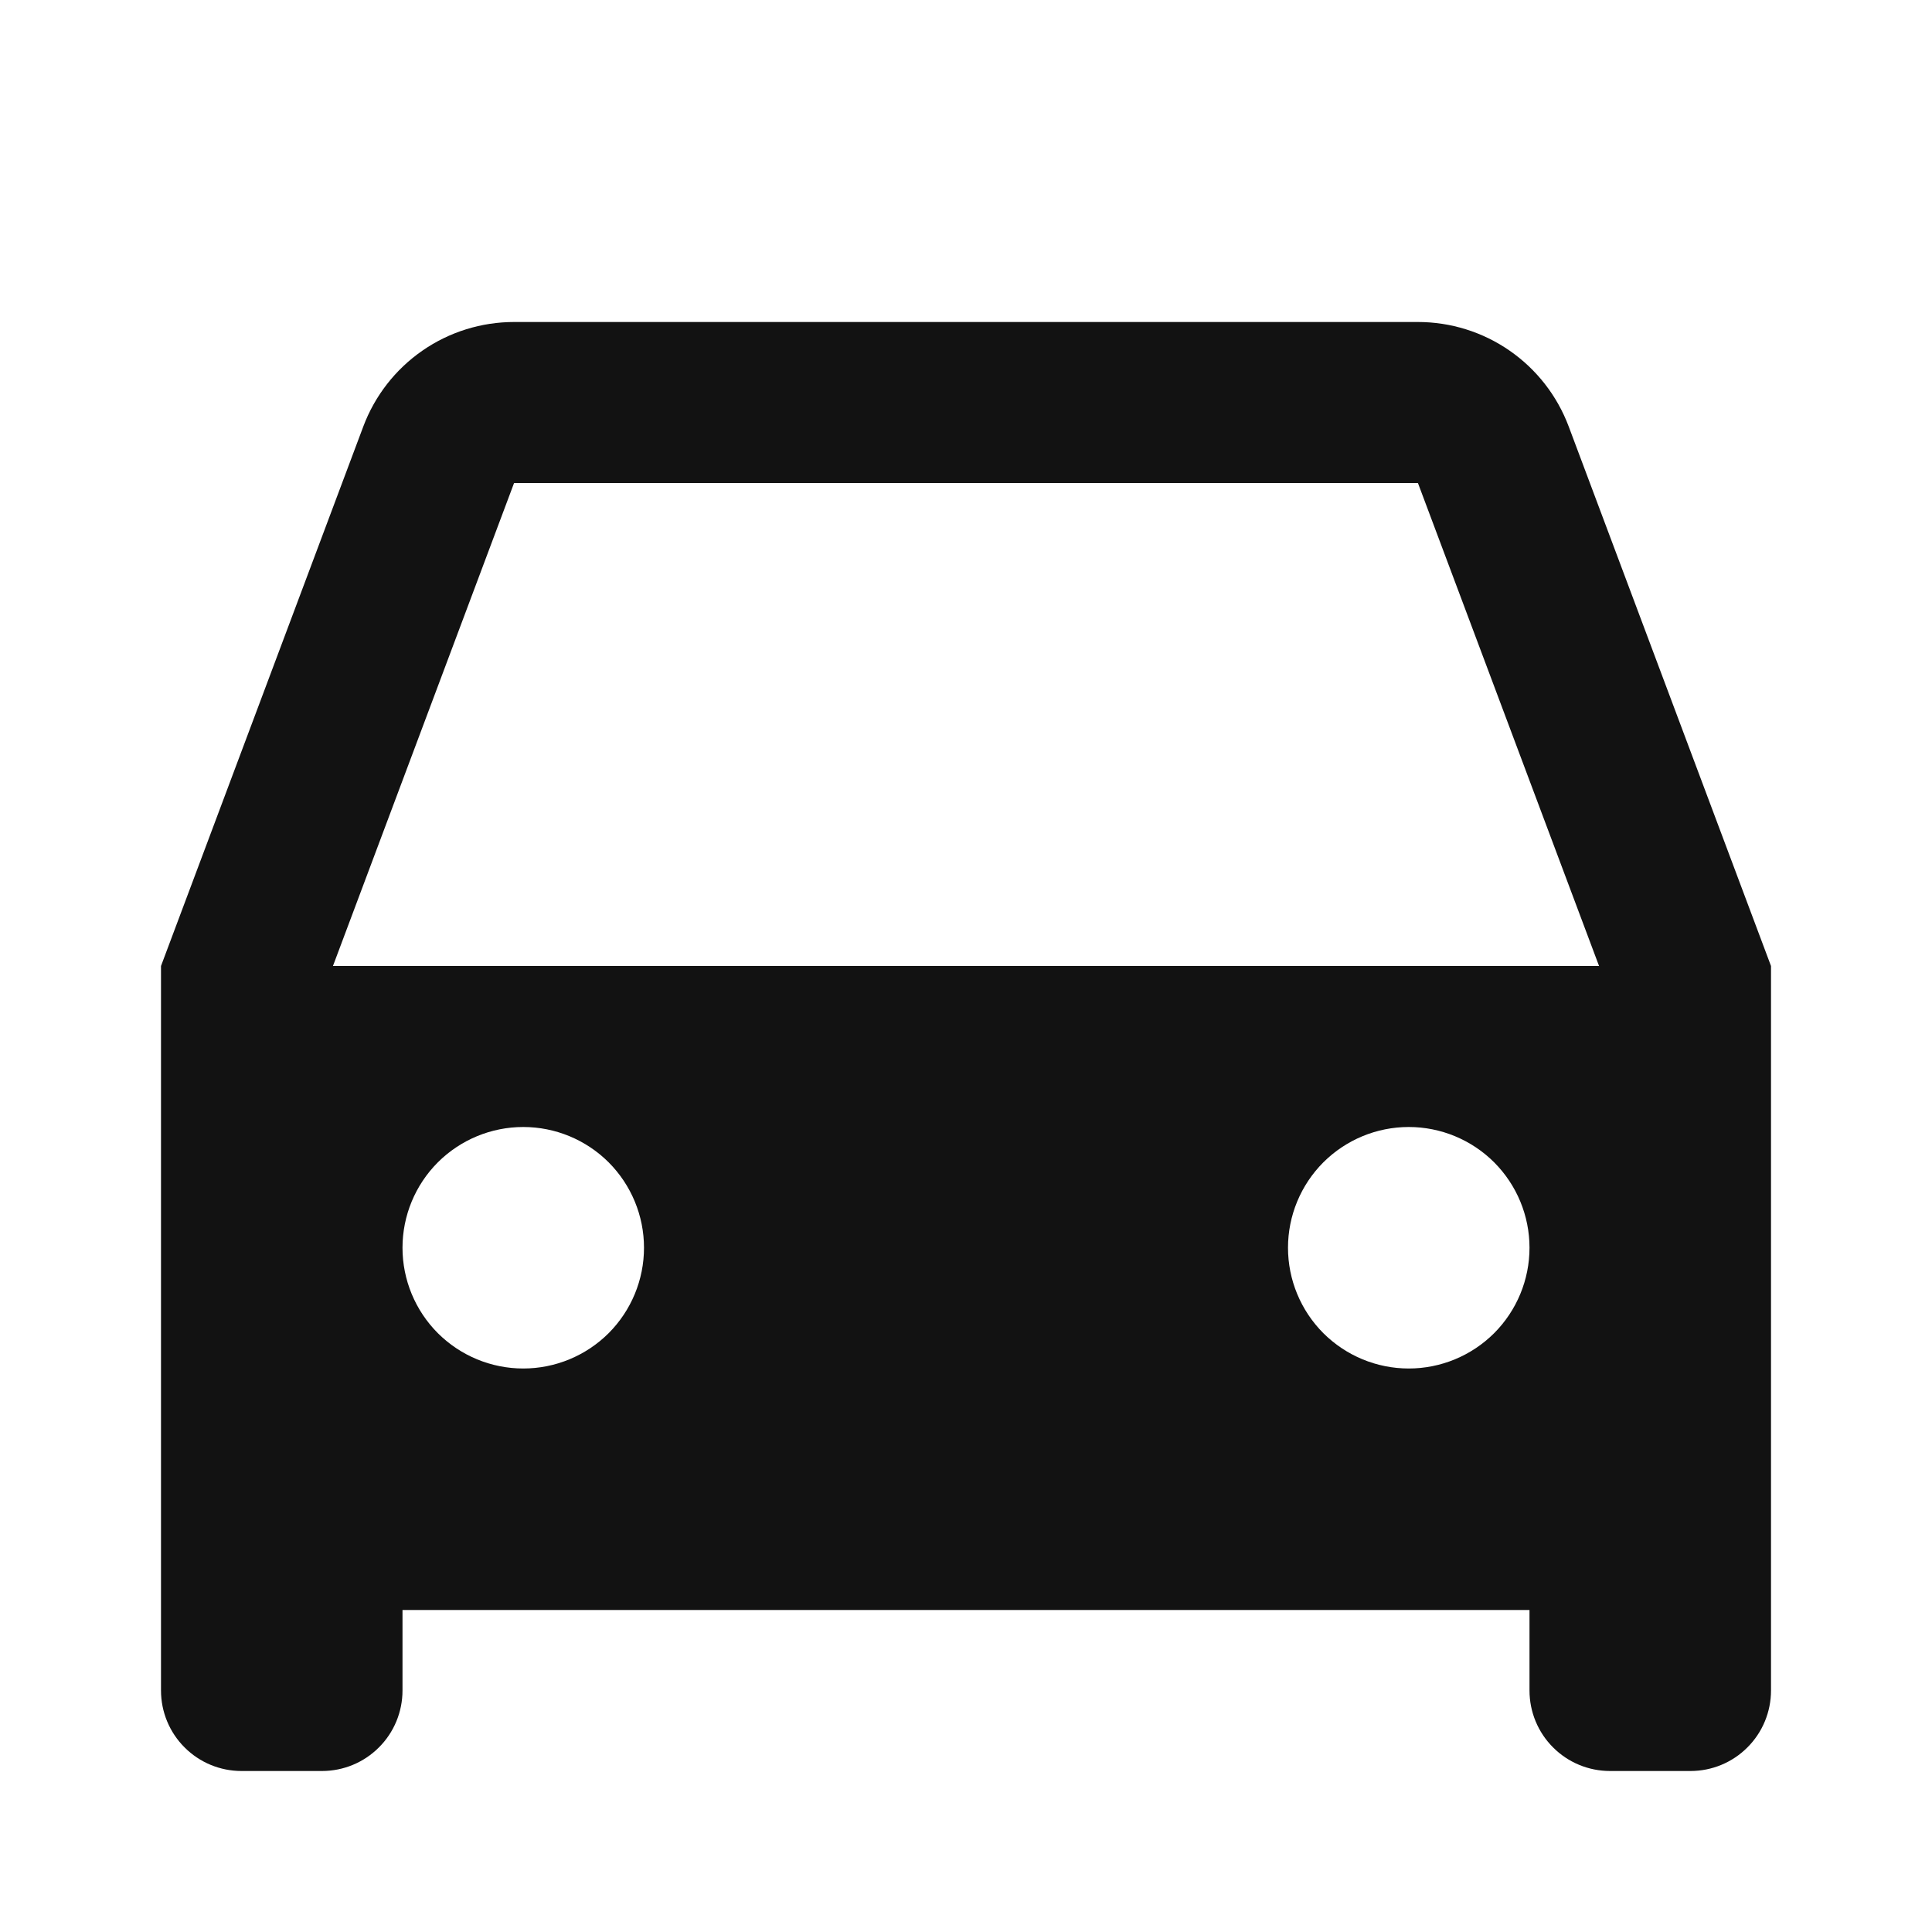 <svg width="24" height="24" viewBox="0 0 24 24" fill="none" xmlns="http://www.w3.org/2000/svg">
<g id="car-fill" clip-path="url(#clip0_8_5923)">
<g id="Group">
<path id="Vector" d="M19 20H5V21C5 21.265 4.895 21.52 4.707 21.707C4.52 21.895 4.265 22 4 22H3C2.735 22 2.48 21.895 2.293 21.707C2.105 21.52 2 21.265 2 21V12L4.513 5.298C4.656 4.917 4.912 4.588 5.247 4.356C5.581 4.124 5.979 4 6.386 4H17.614C18.021 4 18.419 4.124 18.753 4.356C19.088 4.588 19.344 4.917 19.487 5.298L22 12V21C22 21.265 21.895 21.52 21.707 21.707C21.52 21.895 21.265 22 21 22H20C19.735 22 19.48 21.895 19.293 21.707C19.105 21.52 19 21.265 19 21V20ZM4.136 12H19.864L17.614 6H6.386L4.136 12ZM6.5 17C6.898 17 7.279 16.842 7.561 16.561C7.842 16.279 8 15.898 8 15.5C8 15.102 7.842 14.721 7.561 14.439C7.279 14.158 6.898 14 6.5 14C6.102 14 5.721 14.158 5.439 14.439C5.158 14.721 5 15.102 5 15.5C5 15.898 5.158 16.279 5.439 16.561C5.721 16.842 6.102 17 6.5 17ZM17.5 17C17.898 17 18.279 16.842 18.561 16.561C18.842 16.279 19 15.898 19 15.5C19 15.102 18.842 14.721 18.561 14.439C18.279 14.158 17.898 14 17.5 14C17.102 14 16.721 14.158 16.439 14.439C16.158 14.721 16 15.102 16 15.5C16 15.898 16.158 16.279 16.439 16.561C16.721 16.842 17.102 17 17.5 17Z" fill="#121212"/>
</g>
</g>
<defs>
<clipPath id="clip0_8_5923">
<rect width="24" height="24" fill="white"/>
</clipPath>
</defs>
</svg>
